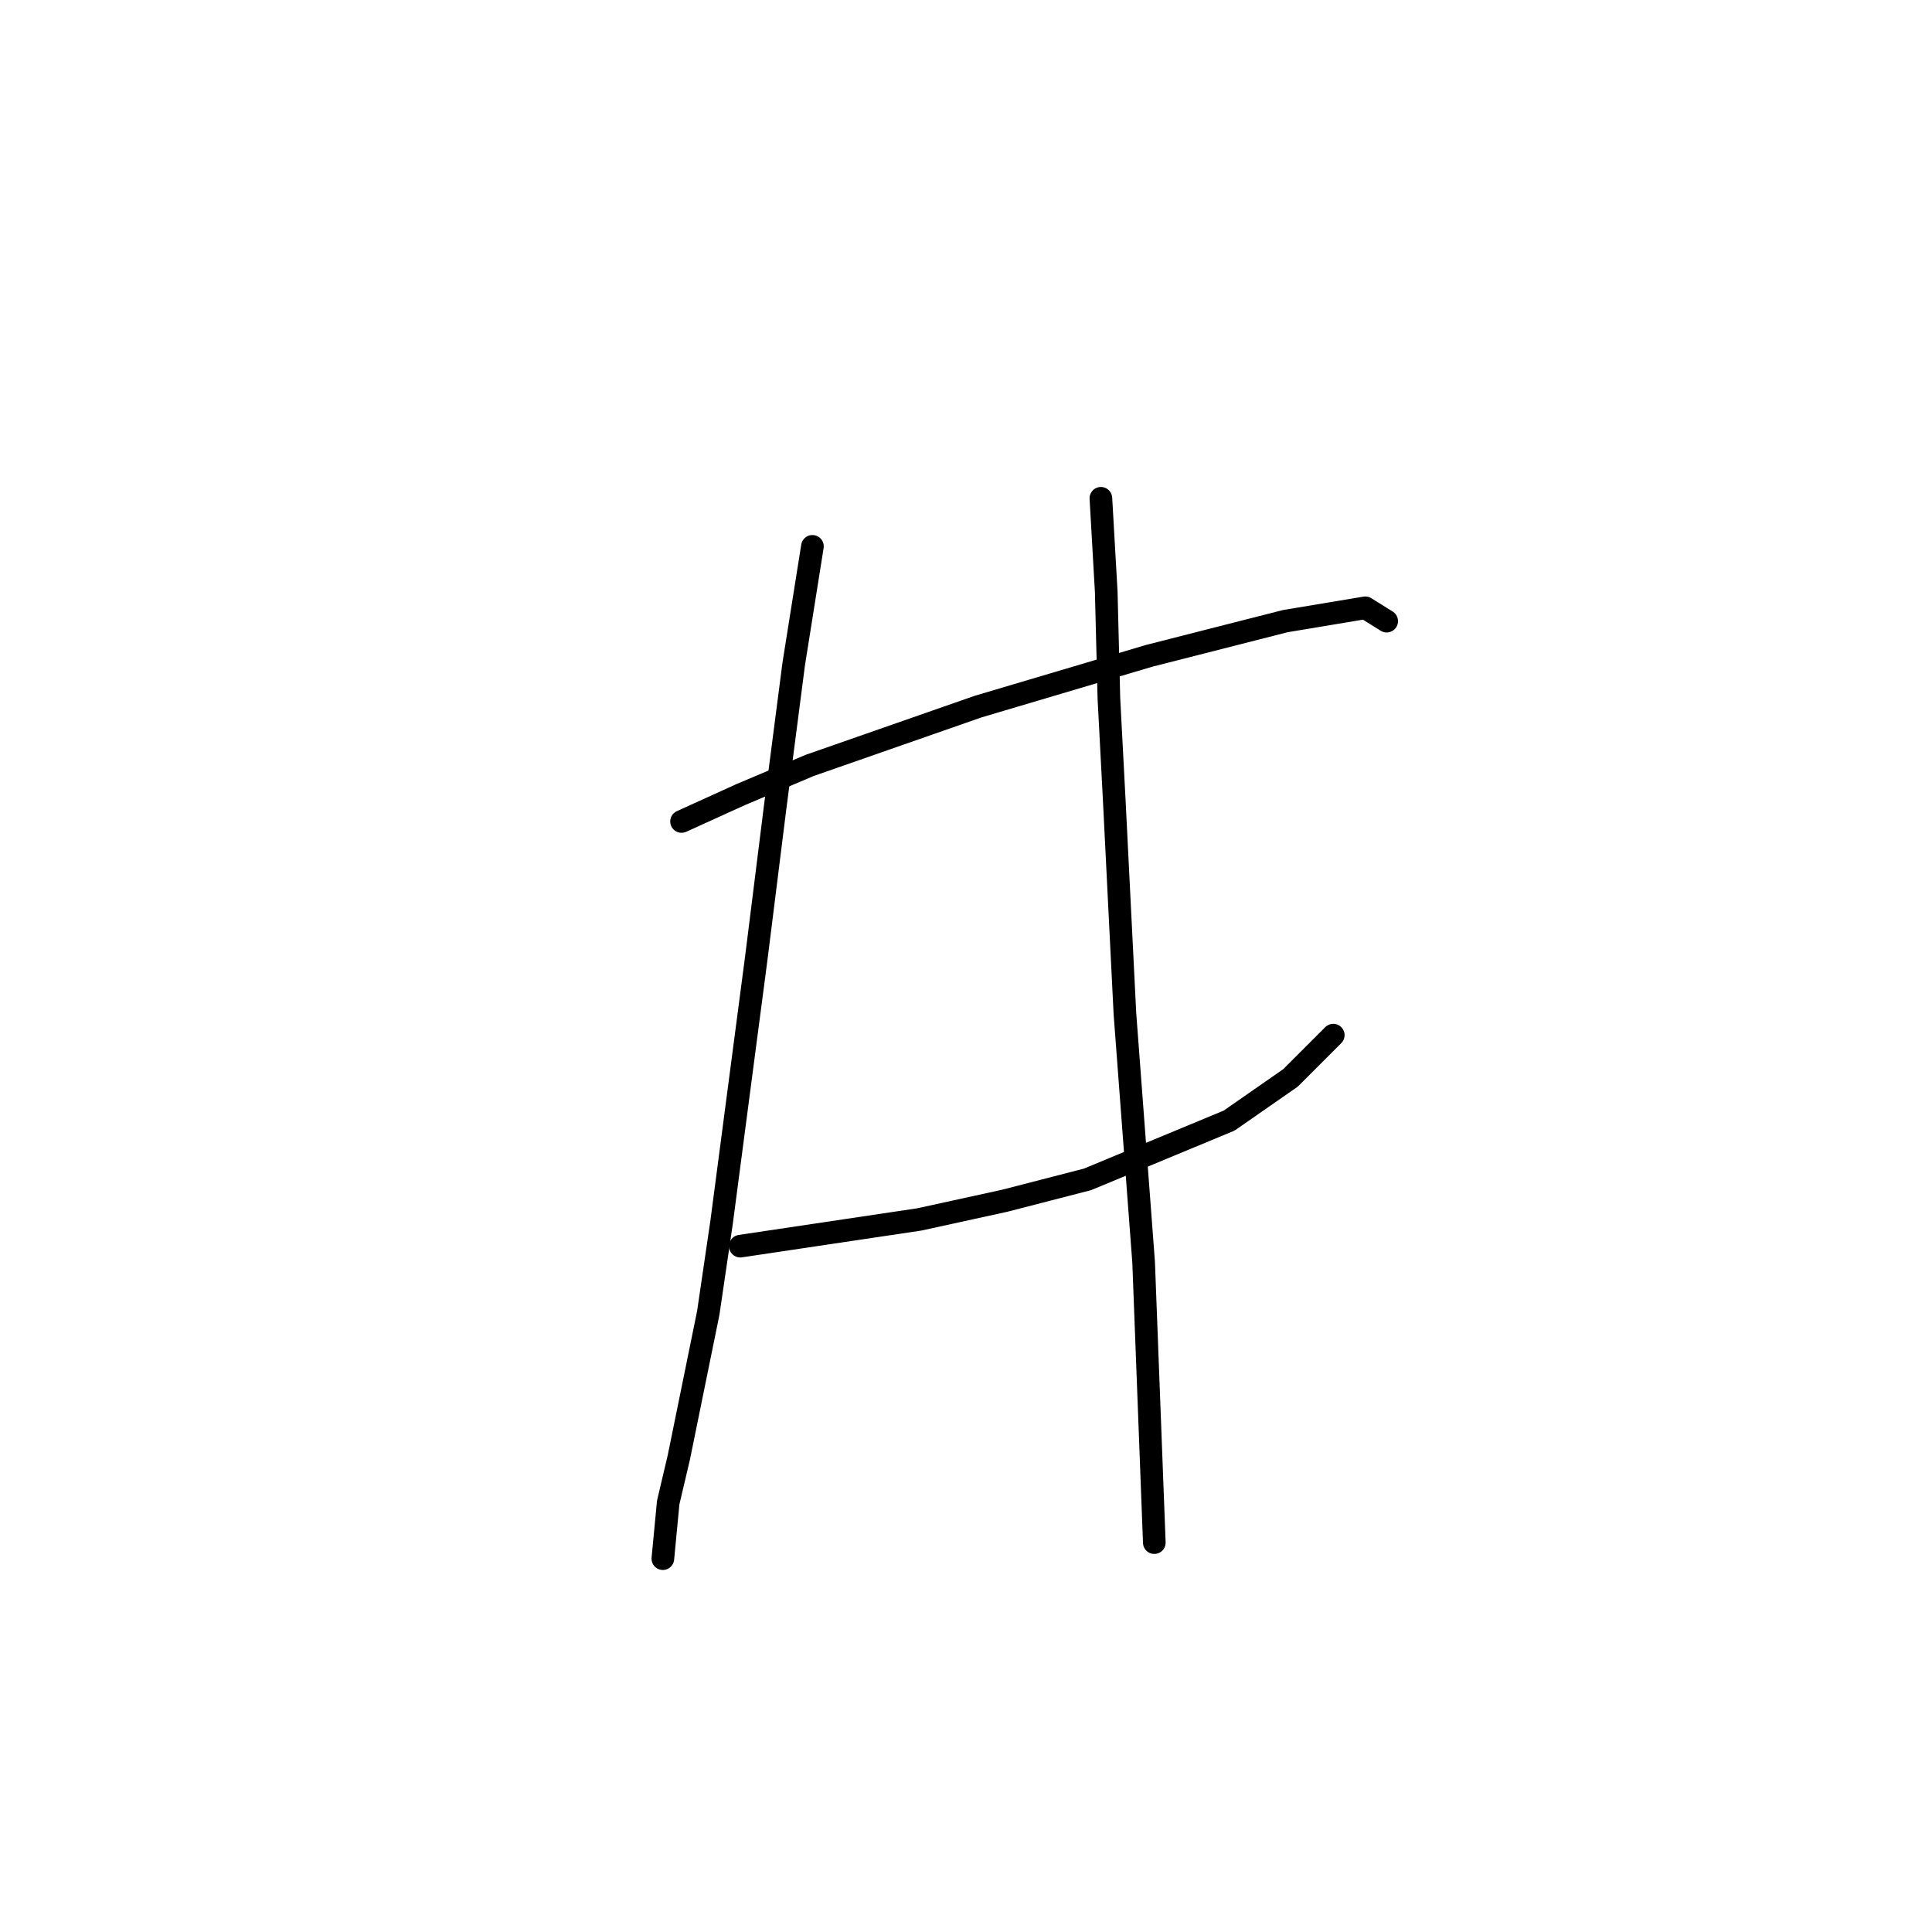 <?xml version="1.0" standalone="no"?>
    <svg width="256" height="256" xmlns="http://www.w3.org/2000/svg" version="1.1">
    <polyline stroke="black" stroke-width="3" stroke-linecap="round" fill="transparent" stroke-linejoin="round" points="90.31 108.849 98.096 105.31 107.297 101.417 129.594 93.631 152.244 86.907 170.294 82.306 180.911 80.536 183.743 82.306 183.743 82.306 " />
        <polyline stroke="black" stroke-width="3" stroke-linecap="round" fill="transparent" stroke-linejoin="round" points="98.096 165.121 121.808 161.582 133.133 159.105 144.104 156.273 162.862 148.487 171.002 142.825 176.664 137.162 176.664 137.162 " />
        <polyline stroke="black" stroke-width="3" stroke-linecap="round" fill="transparent" stroke-linejoin="round" points="107.651 72.396 105.174 87.968 102.697 107.079 100.219 126.899 95.618 161.936 93.849 173.969 89.956 193.08 88.54 199.097 87.832 206.529 87.832 206.529 " />
        <polyline stroke="black" stroke-width="3" stroke-linecap="round" fill="transparent" stroke-linejoin="round" points="145.874 66.026 146.582 78.413 146.936 92.569 147.643 106.018 149.059 134.331 151.536 167.245 152.952 204.405 152.952 204.405 " />
        </svg>